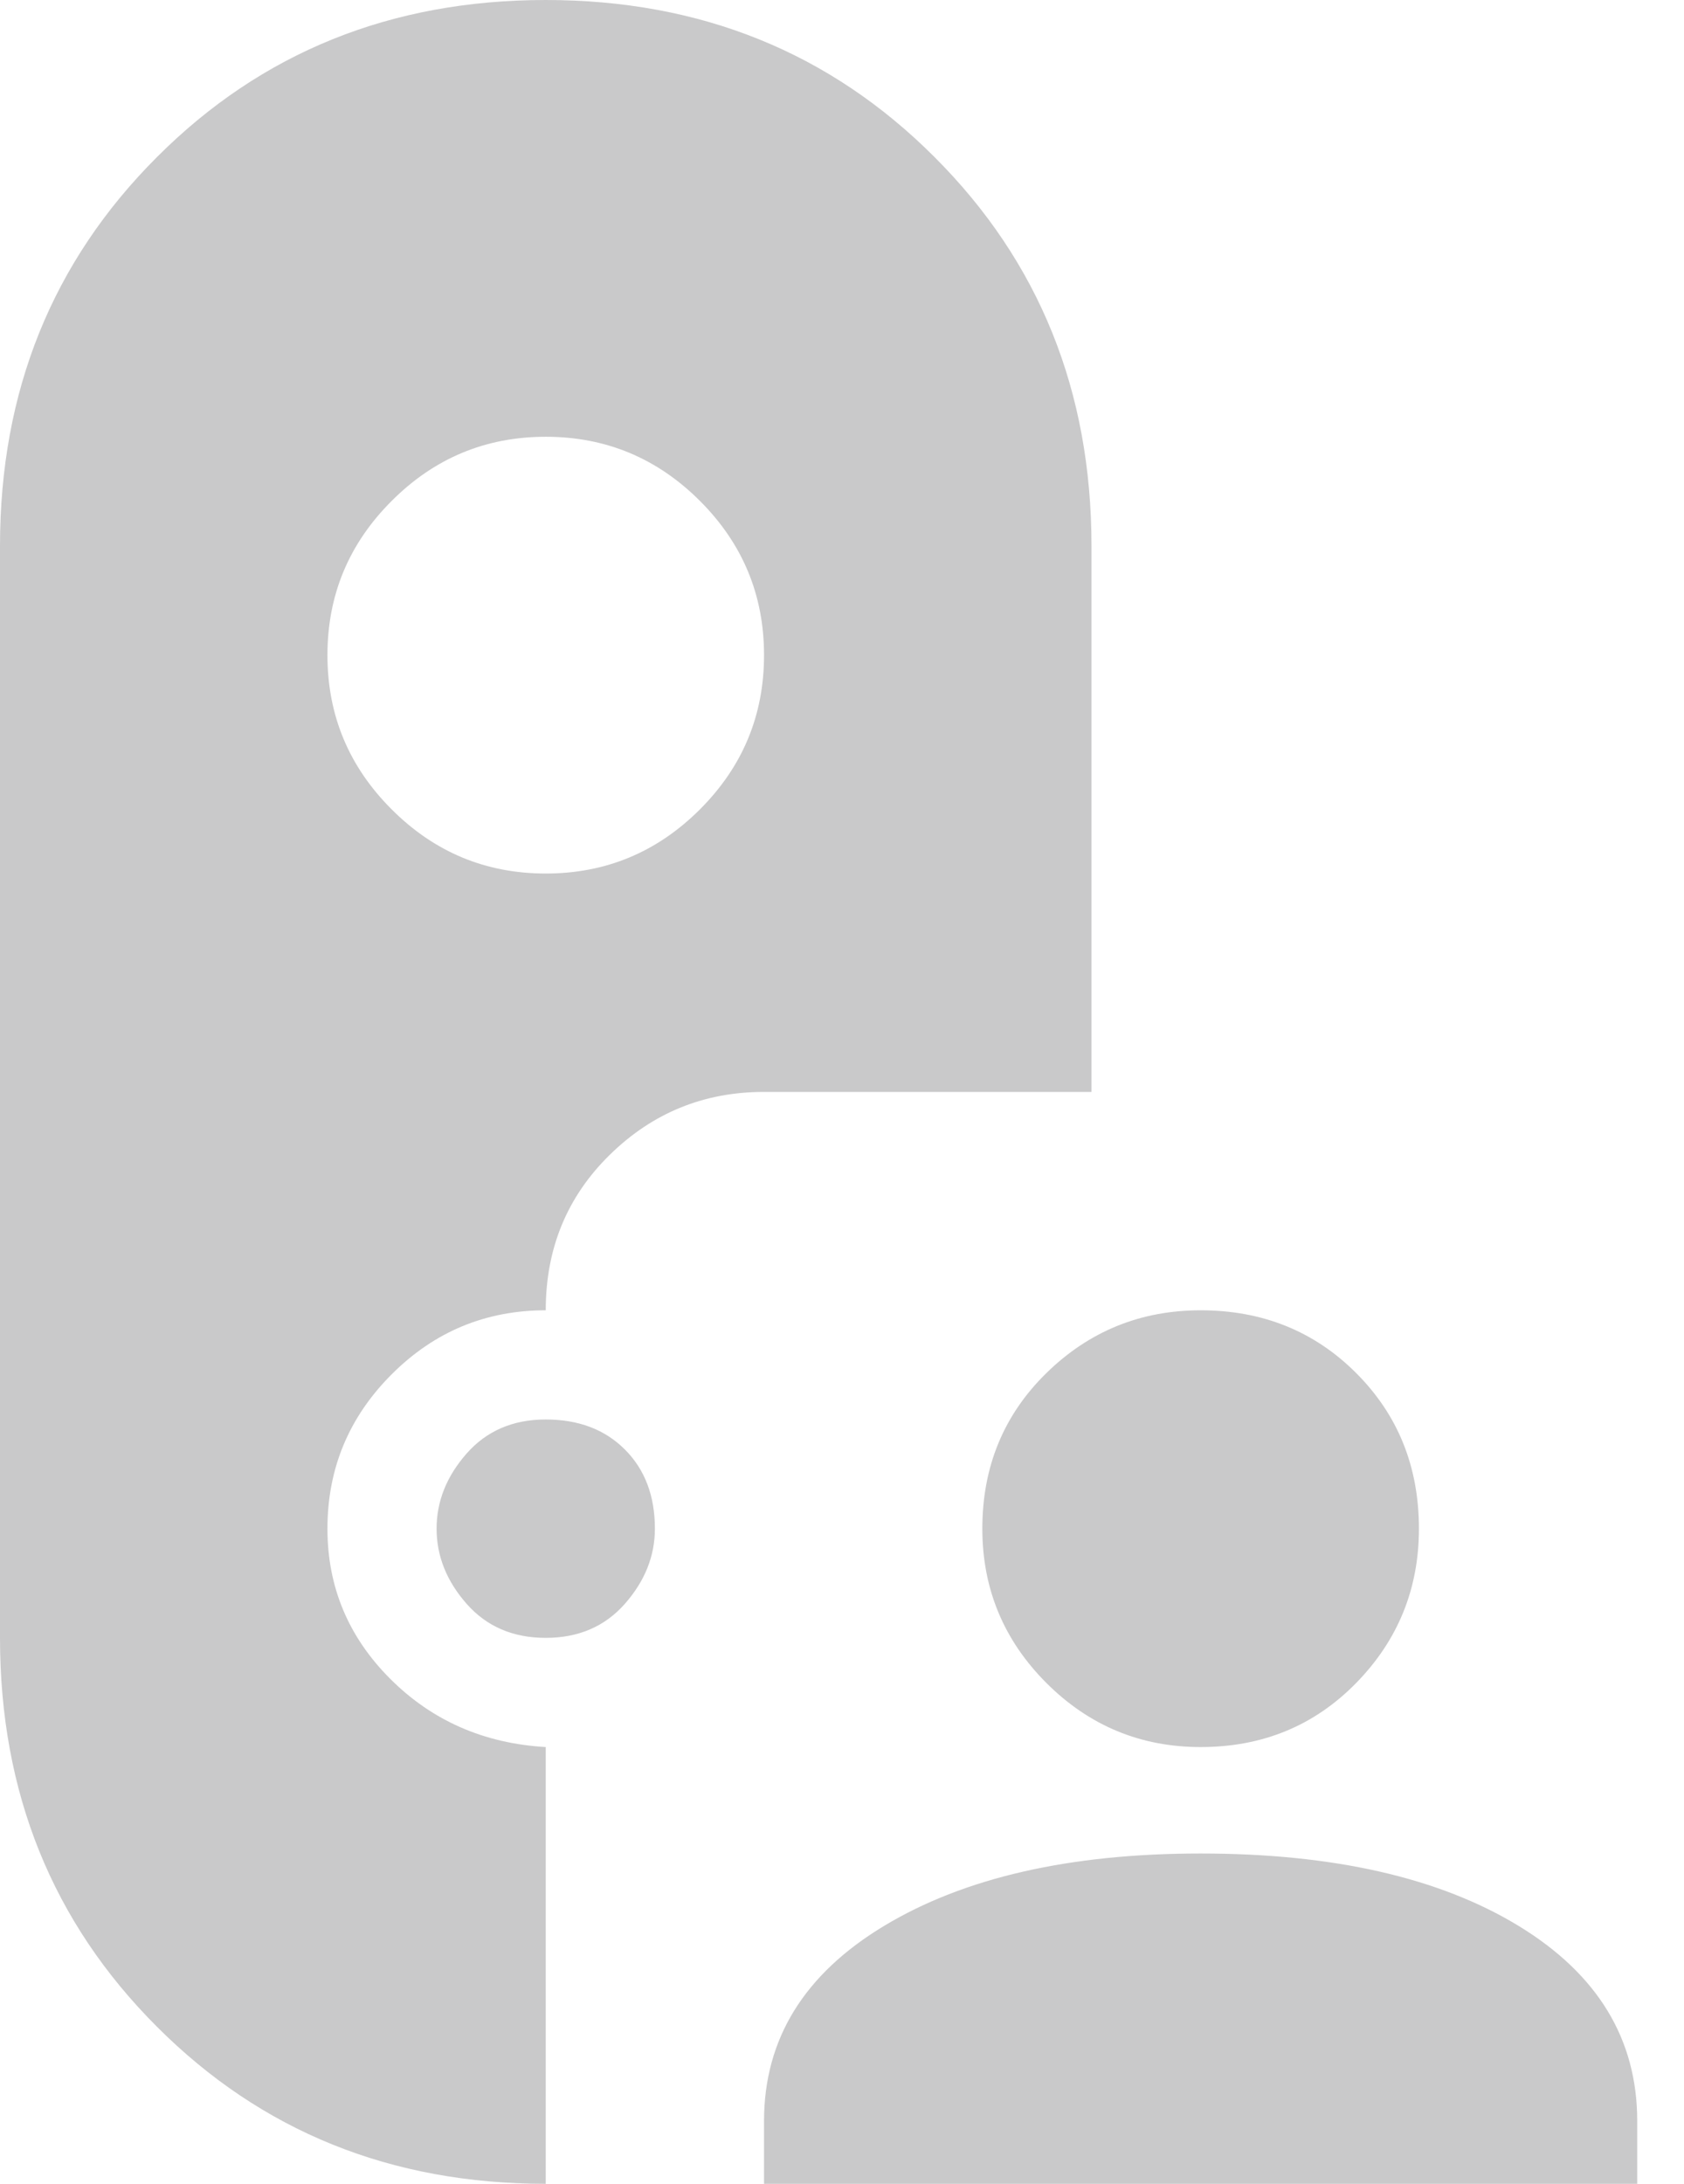 <svg width="27" height="35" viewBox="0 0 27 35" fill="none" xmlns="http://www.w3.org/2000/svg">
<path d="M8.75 35C6.271 35 4.193 34.161 2.517 32.483C0.839 30.807 0 28.729 0 26.25V8.75C0 6.271 0.839 4.193 2.517 2.517C4.193 0.839 6.271 0 8.75 0C11.229 0 13.307 0.839 14.983 2.517C16.661 4.193 17.5 6.271 17.5 8.75V17.5H12.25C11.287 17.5 10.464 17.835 9.779 18.506C9.093 19.177 8.75 20.008 8.75 21C7.787 21 6.964 21.342 6.279 22.027C5.593 22.713 5.25 23.538 5.25 24.5C5.25 25.433 5.585 26.235 6.256 26.906C6.927 27.577 7.758 27.942 8.75 28V35ZM12.25 35V33.994C12.25 32.681 12.892 31.639 14.175 30.866C15.458 30.093 17.15 29.706 19.25 29.706C21.379 29.706 23.078 30.093 24.348 30.866C25.616 31.639 26.25 32.681 26.25 33.994V35H12.25ZM19.25 28C18.288 28 17.463 27.658 16.777 26.973C16.092 26.287 15.75 25.462 15.75 24.5C15.75 23.508 16.092 22.677 16.777 22.006C17.463 21.335 18.288 21 19.25 21C20.242 21 21.073 21.335 21.744 22.006C22.415 22.677 22.75 23.508 22.75 24.5C22.75 25.462 22.415 26.287 21.744 26.973C21.073 27.658 20.242 28 19.25 28ZM8.75 26.25C8.225 26.25 7.802 26.068 7.481 25.704C7.16 25.339 7 24.938 7 24.5C7 24.062 7.16 23.661 7.481 23.296C7.802 22.932 8.225 22.75 8.75 22.75C9.275 22.75 9.698 22.91 10.019 23.231C10.34 23.552 10.5 23.975 10.5 24.5C10.5 24.938 10.34 25.339 10.019 25.704C9.698 26.068 9.275 26.25 8.75 26.25ZM8.75 14C9.713 14 10.537 13.657 11.223 12.971C11.908 12.286 12.25 11.463 12.25 10.5C12.25 9.537 11.908 8.714 11.223 8.029C10.537 7.343 9.713 7 8.75 7C7.787 7 6.964 7.343 6.279 8.029C5.593 8.714 5.25 9.537 5.25 10.5C5.25 11.463 5.593 12.286 6.279 12.971C6.964 13.657 7.787 14 8.75 14Z" fill="#C9C9CA"/>
</svg>
